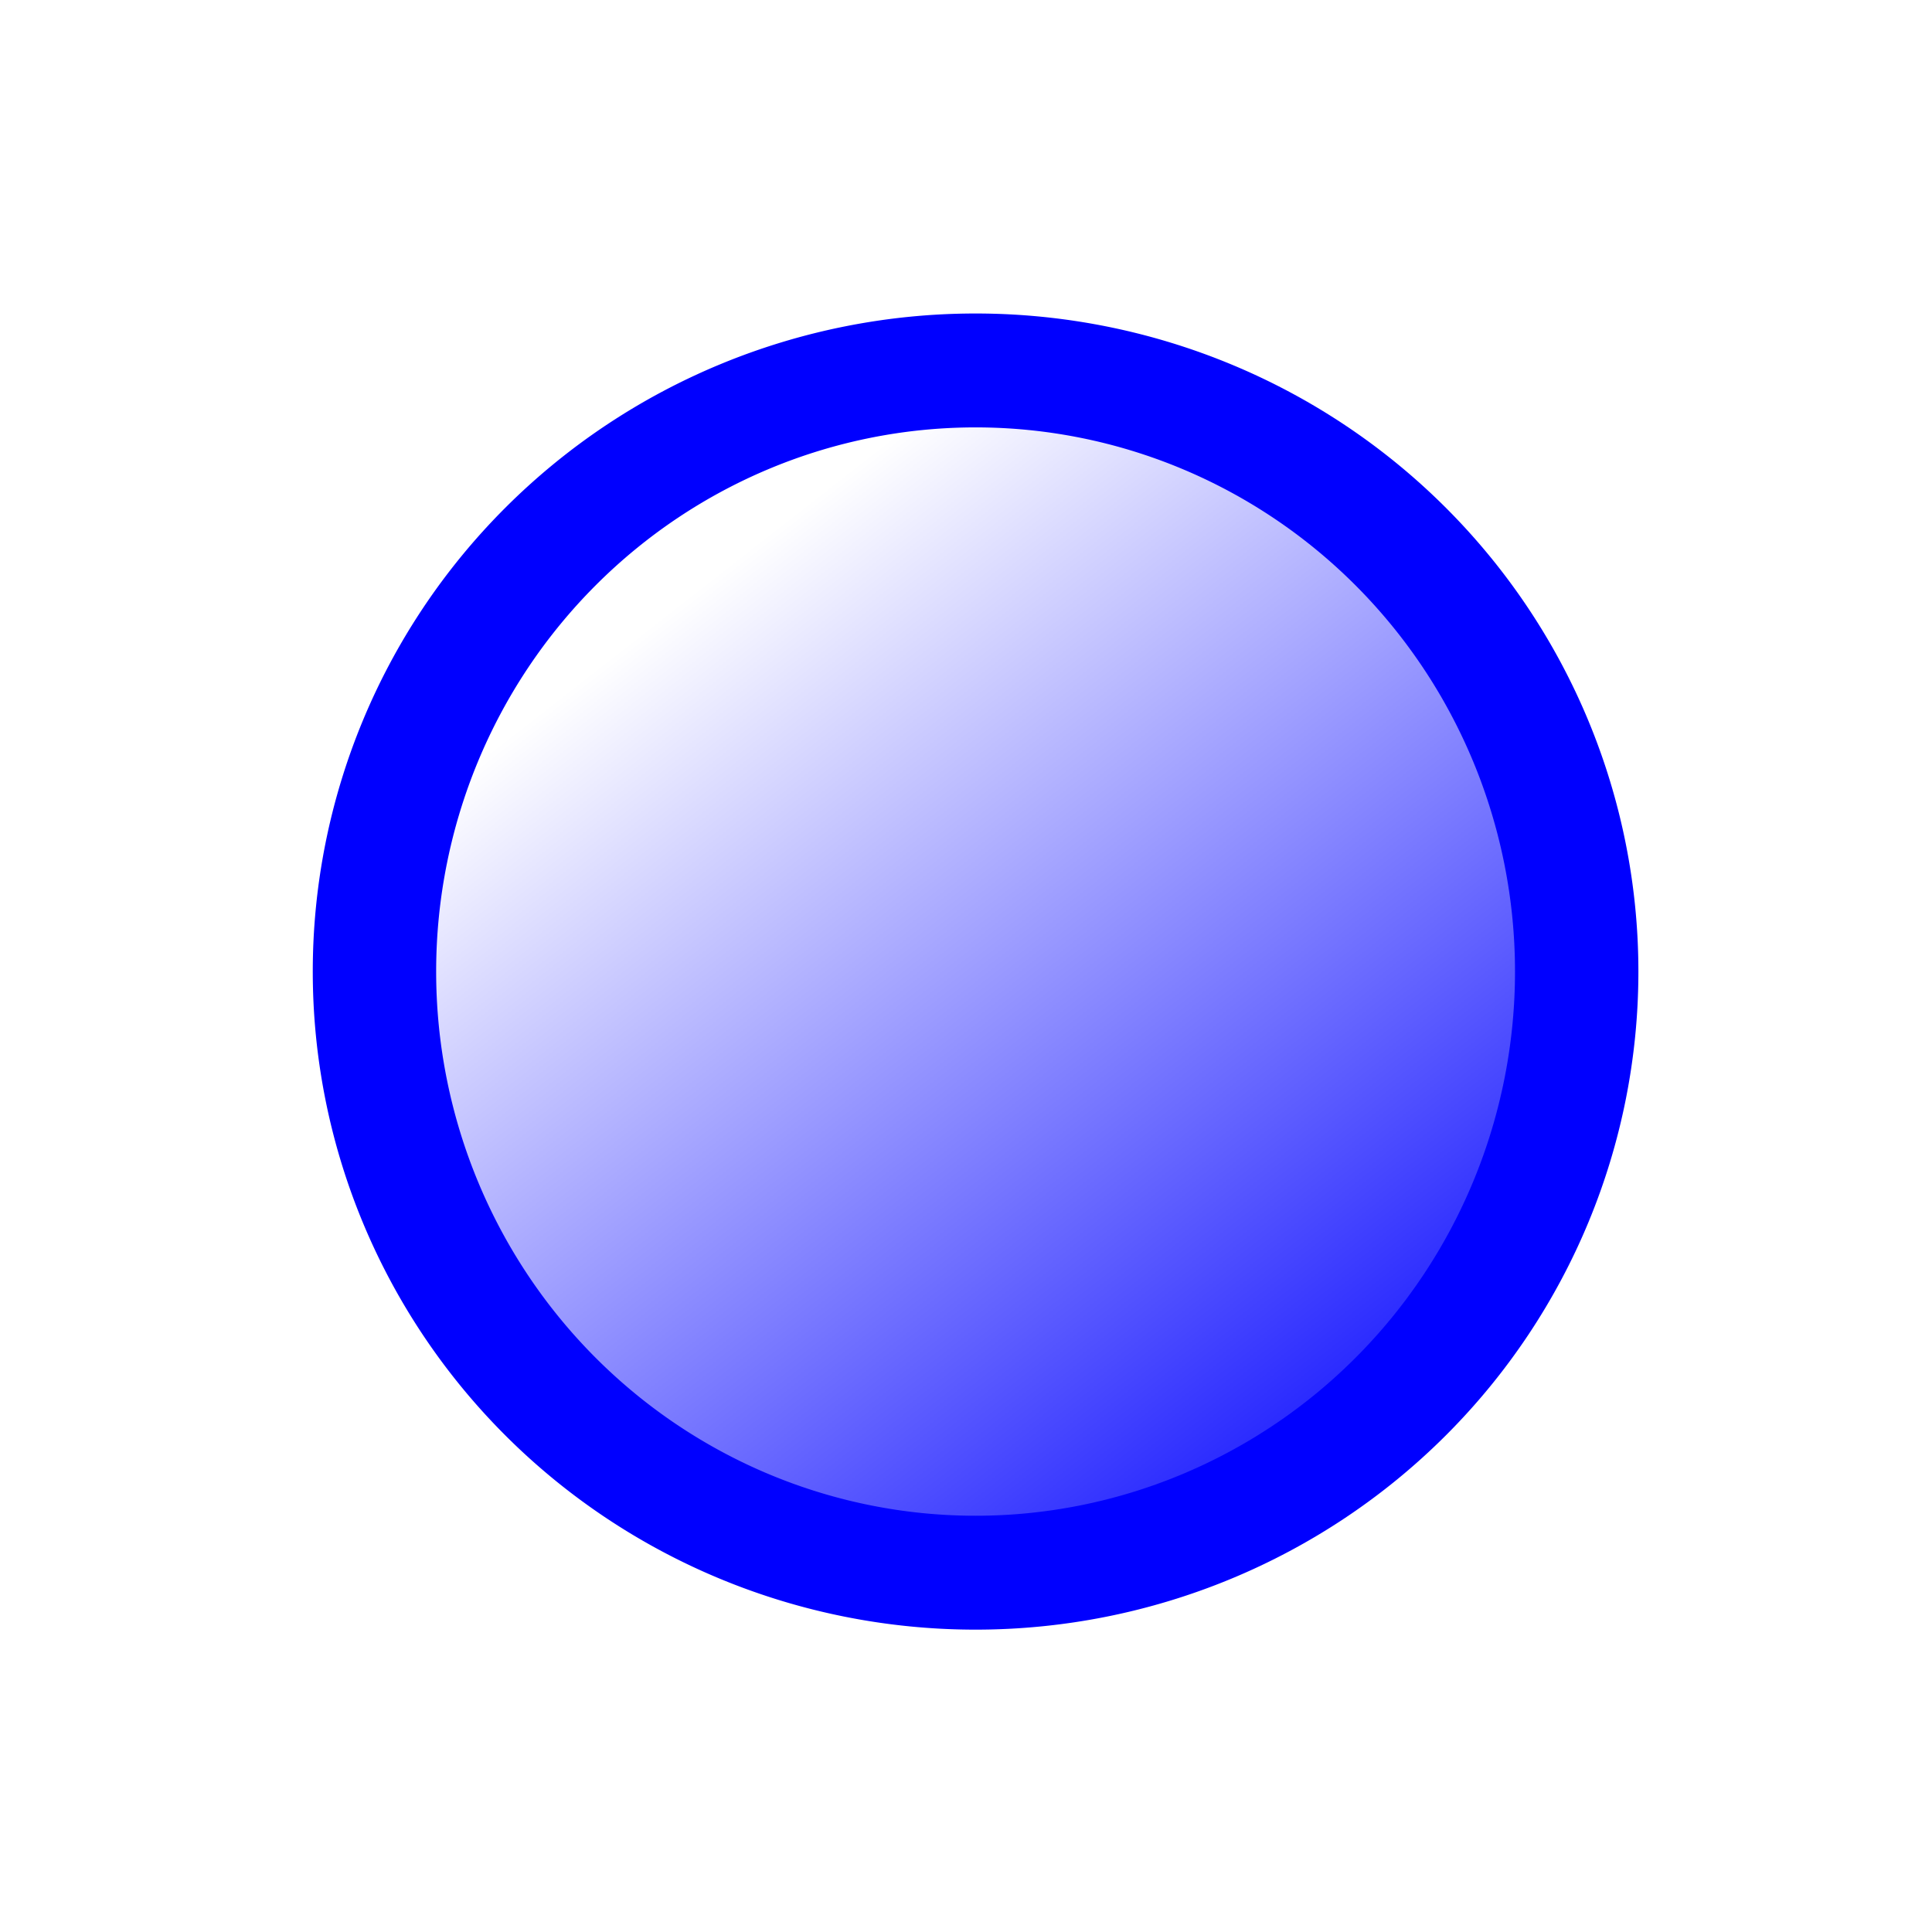<?xml version="1.0" encoding="UTF-8" standalone="no"?>
<!-- Created with Inkscape (http://www.inkscape.org/) -->

<svg
   xmlns:dc="http://purl.org/dc/elements/1.1/"
   xmlns:cc="http://creativecommons.org/ns#"
   xmlns:rdf="http://www.w3.org/1999/02/22-rdf-syntax-ns#"
   xmlns:svg="http://www.w3.org/2000/svg"
   xmlns="http://www.w3.org/2000/svg"
   xmlns:xlink="http://www.w3.org/1999/xlink"
   xmlns:sodipodi="http://sodipodi.sourceforge.net/DTD/sodipodi-0.dtd"
   xmlns:inkscape="http://www.inkscape.org/namespaces/inkscape"
   id="svg2985"
   version="1.1"
   inkscape:version="0.48.2 r9819"
   width="512"
   height="512"
   sodipodi:docname="shown.svg">
  <defs
     id="defs2989">
    <linearGradient
       inkscape:collect="always"
       xlink:href="#linearGradient3810"
       id="linearGradient3004"
       gradientUnits="userSpaceOnUse"
       x1="24.181"
       y1="25.57"
       x2="20.445"
       y2="20.986" />
    <linearGradient
       inkscape:collect="always"
       id="linearGradient3810">
      <stop
         style="stop-color:#3f5f7f;stop-opacity:1;"
         offset="0"
         id="stop3812" />
      <stop
         style="stop-color:#3f5f7f;stop-opacity:0;"
         offset="1"
         id="stop3814" />
    </linearGradient>
    <linearGradient
       y2="20.986"
       x2="20.445"
       y1="25.57"
       x1="24.181"
       gradientUnits="userSpaceOnUse"
       id="linearGradient3020"
       xlink:href="#linearGradient3810"
       inkscape:collect="always" />
    <linearGradient
       inkscape:collect="always"
       xlink:href="#linearGradient3764"
       id="linearGradient3776"
       gradientUnits="userSpaceOnUse"
       x1="25.62"
       y1="26.471"
       x2="20.028"
       y2="19.856" />
    <linearGradient
       inkscape:collect="always"
       id="linearGradient3764">
      <stop
         style="stop-color:#0000ff;stop-opacity:1;"
         offset="0"
         id="stop3766" />
      <stop
         style="stop-color:#0000ff;stop-opacity:0;"
         offset="1"
         id="stop3768" />
    </linearGradient>
    <linearGradient
       y2="19.856"
       x2="20.028"
       y1="26.471"
       x1="25.62"
       gradientUnits="userSpaceOnUse"
       id="linearGradient3013"
       xlink:href="#linearGradient3764"
       inkscape:collect="always" />
  </defs>
  <sodipodi:namedview
     pagecolor="#ffffff"
     bordercolor="#666666"
     borderopacity="1"
     objecttolerance="10"
     gridtolerance="10"
     guidetolerance="10"
     inkscape:pageopacity="0"
     inkscape:pageshadow="2"
     inkscape:window-width="1680"
     inkscape:window-height="988"
     id="namedview2987"
     showgrid="false"
     inkscape:zoom="0.921875"
     inkscape:cx="8"
     inkscape:cy="355.11864"
     inkscape:window-x="1358"
     inkscape:window-y="-8"
     inkscape:window-maximized="1"
     inkscape:current-layer="svg2985" />
  <path
     transform="matrix(39.16,0,0,36.148,-609.599,-553.722)"
     d="m 26.237,22.441 a 4.068,4.407 0 1 1 -8.136,0 4.068,4.407 0 1 1 8.136,0 z"
     sodipodi:ry="4.4067798"
     sodipodi:rx="4.0677967"
     sodipodi:cy="22.440678"
     sodipodi:cx="22.169491"
     id="path2995-77"
     style="fill:url(#linearGradient3013);fill-opacity:1;stroke:#0000ff;stroke-width:0.835;stroke-miterlimit:4;stroke-opacity:1;stroke-dasharray:none"
     sodipodi:type="arc" />
</svg>
